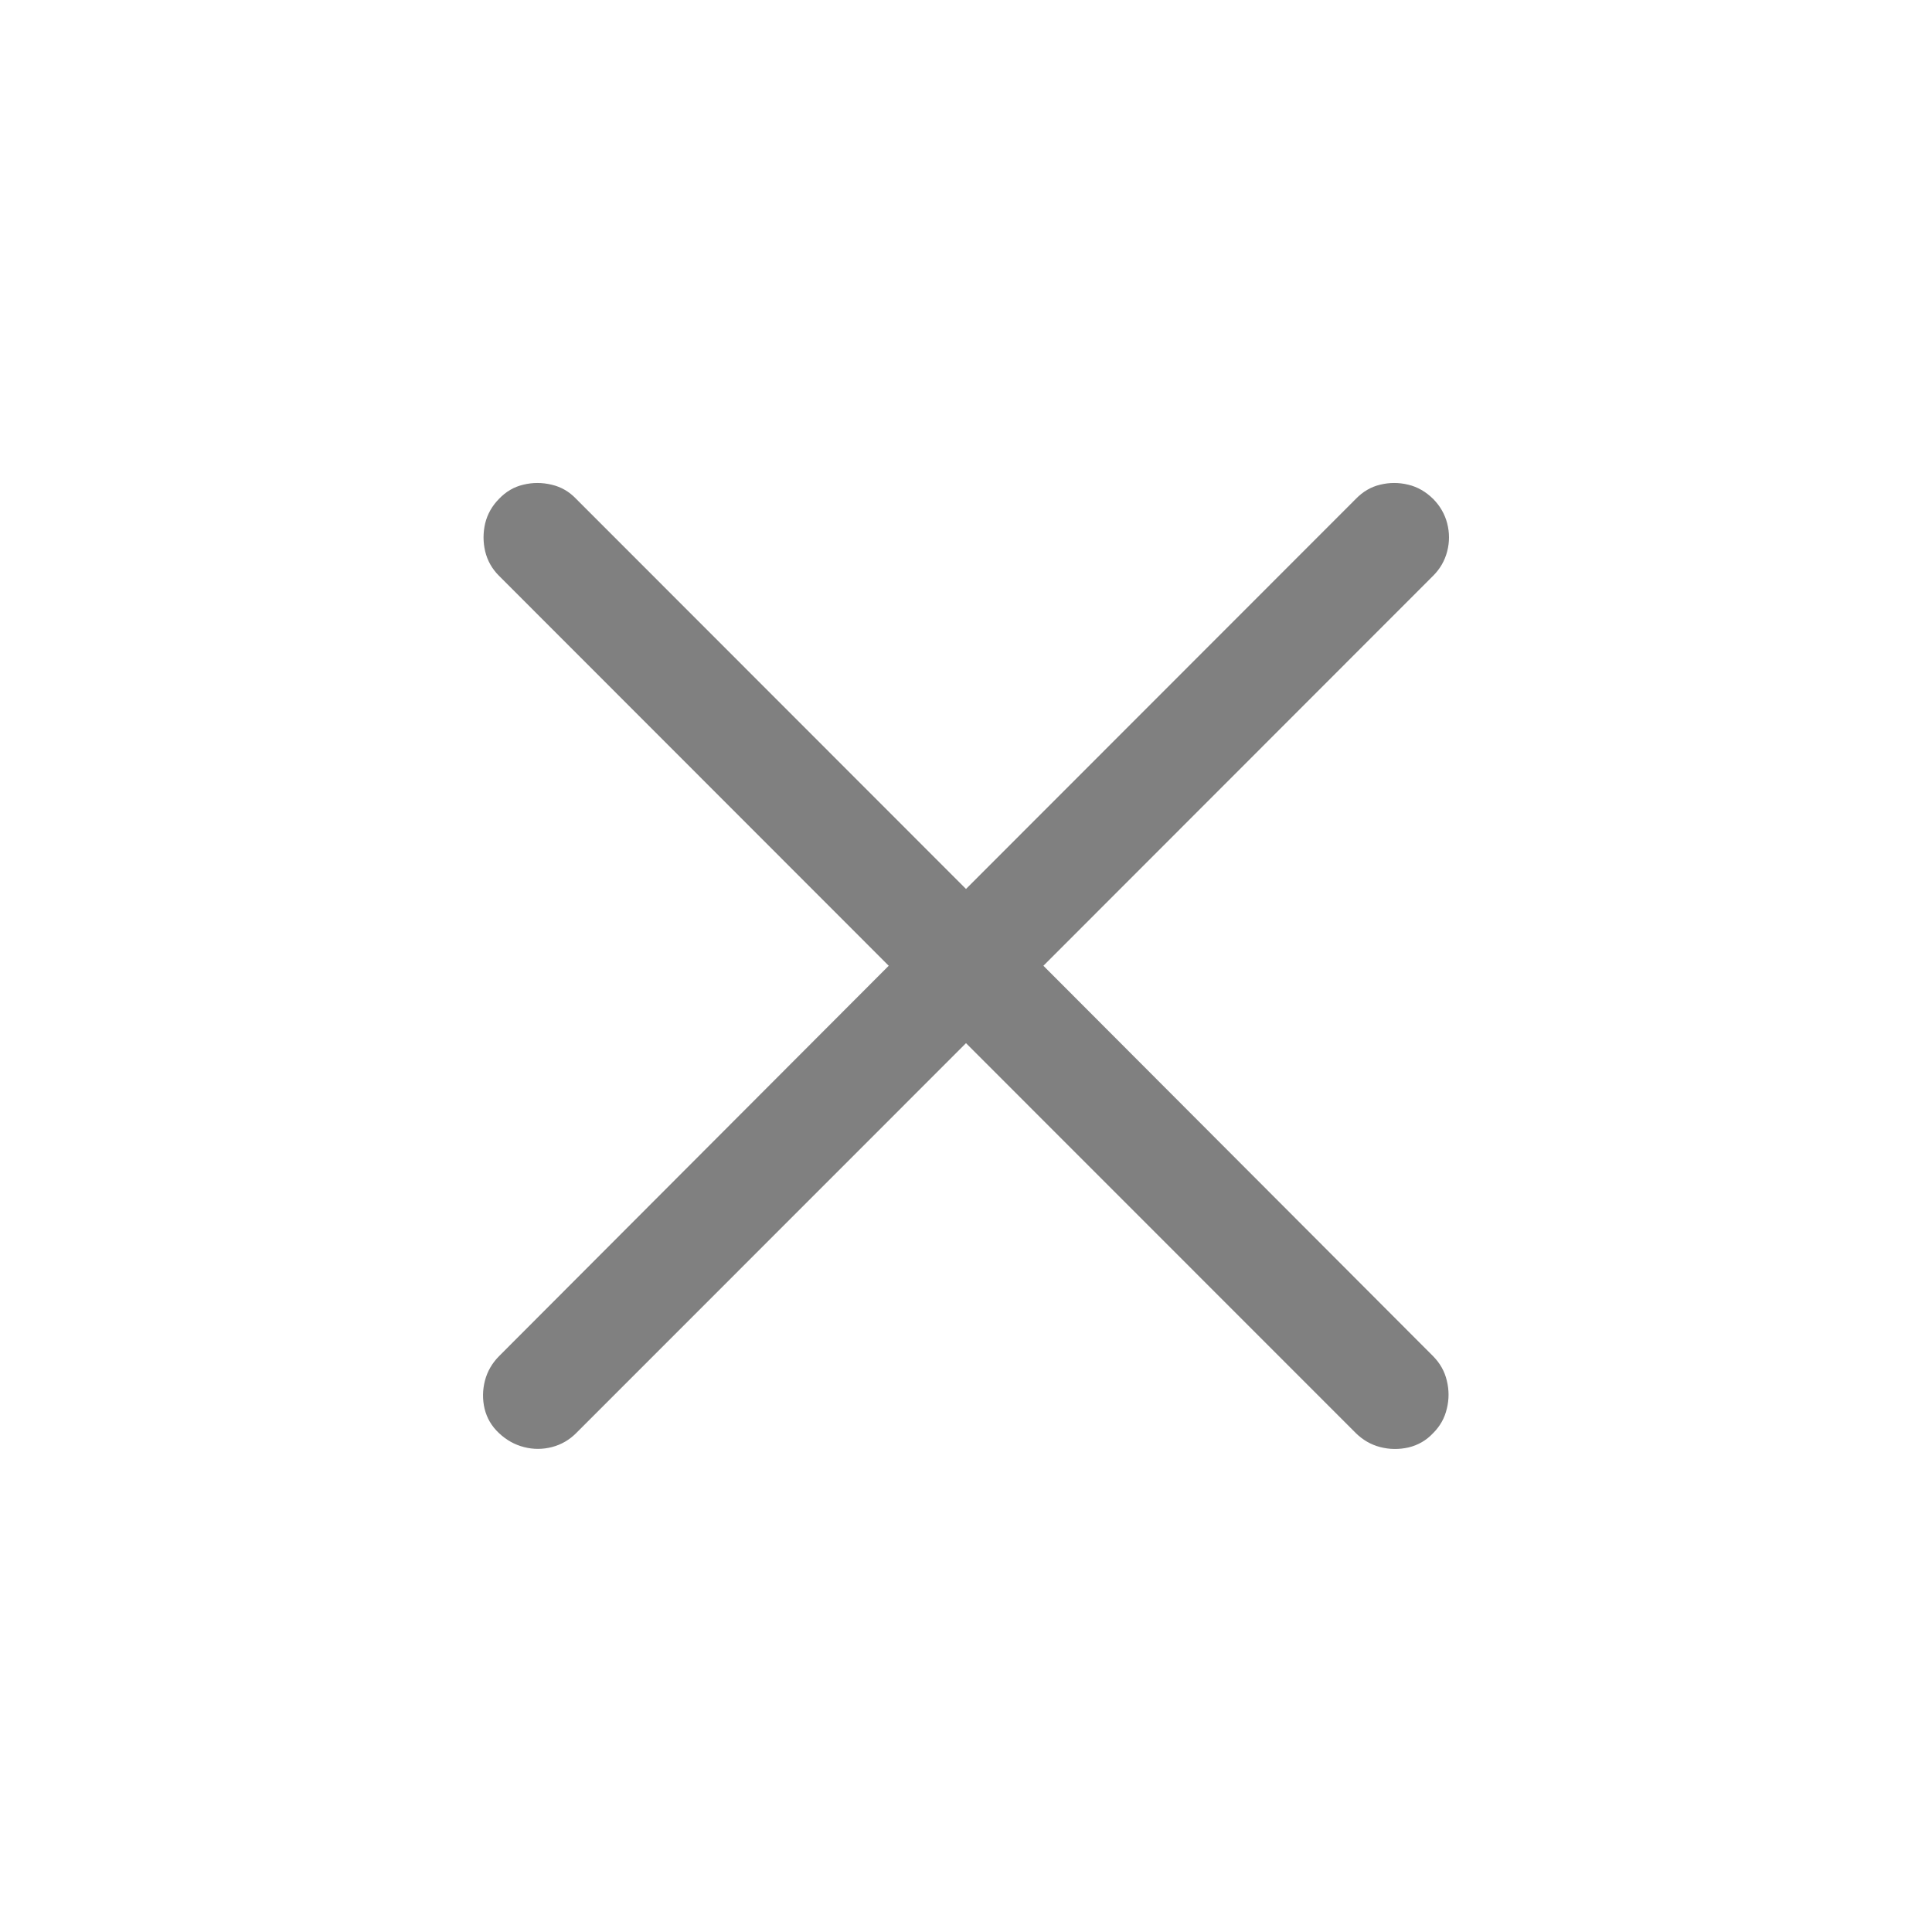 <svg width="16" height="16" viewBox="0 0 16 16" fill="none" xmlns="http://www.w3.org/2000/svg">
<g id="Group 4 Copy 17">
<g id="&#244;&#128;&#134;&#132;">
<path id="Path" d="M4.132 11.868C4.192 11.925 4.261 11.964 4.339 11.984C4.416 12.004 4.493 12.004 4.571 11.984C4.648 11.964 4.715 11.925 4.772 11.868L8 8.639L11.228 11.868C11.286 11.925 11.353 11.964 11.43 11.984C11.507 12.004 11.586 12.005 11.665 11.987C11.744 11.968 11.812 11.929 11.869 11.868C11.926 11.811 11.964 11.744 11.982 11.666C12.001 11.589 12.001 11.512 11.982 11.434C11.964 11.357 11.926 11.29 11.869 11.232L8.641 7.998L11.869 4.768C11.926 4.711 11.965 4.644 11.985 4.566C12.005 4.489 12.005 4.412 11.985 4.334C11.965 4.257 11.926 4.19 11.869 4.132C11.808 4.072 11.739 4.032 11.662 4.014C11.585 3.995 11.507 3.995 11.43 4.014C11.353 4.032 11.286 4.072 11.228 4.132L8 7.362L4.772 4.132C4.715 4.072 4.647 4.032 4.568 4.014C4.489 3.995 4.411 3.995 4.334 4.014C4.256 4.032 4.189 4.072 4.132 4.132C4.075 4.19 4.037 4.257 4.018 4.334C4 4.412 4 4.489 4.018 4.566C4.037 4.644 4.075 4.711 4.132 4.768L7.36 7.998L4.132 11.232C4.075 11.29 4.036 11.357 4.016 11.434C3.996 11.512 3.995 11.589 4.013 11.666C4.032 11.744 4.071 11.811 4.132 11.868Z" fill="#808080"/>
</g>
</g>
</svg>
